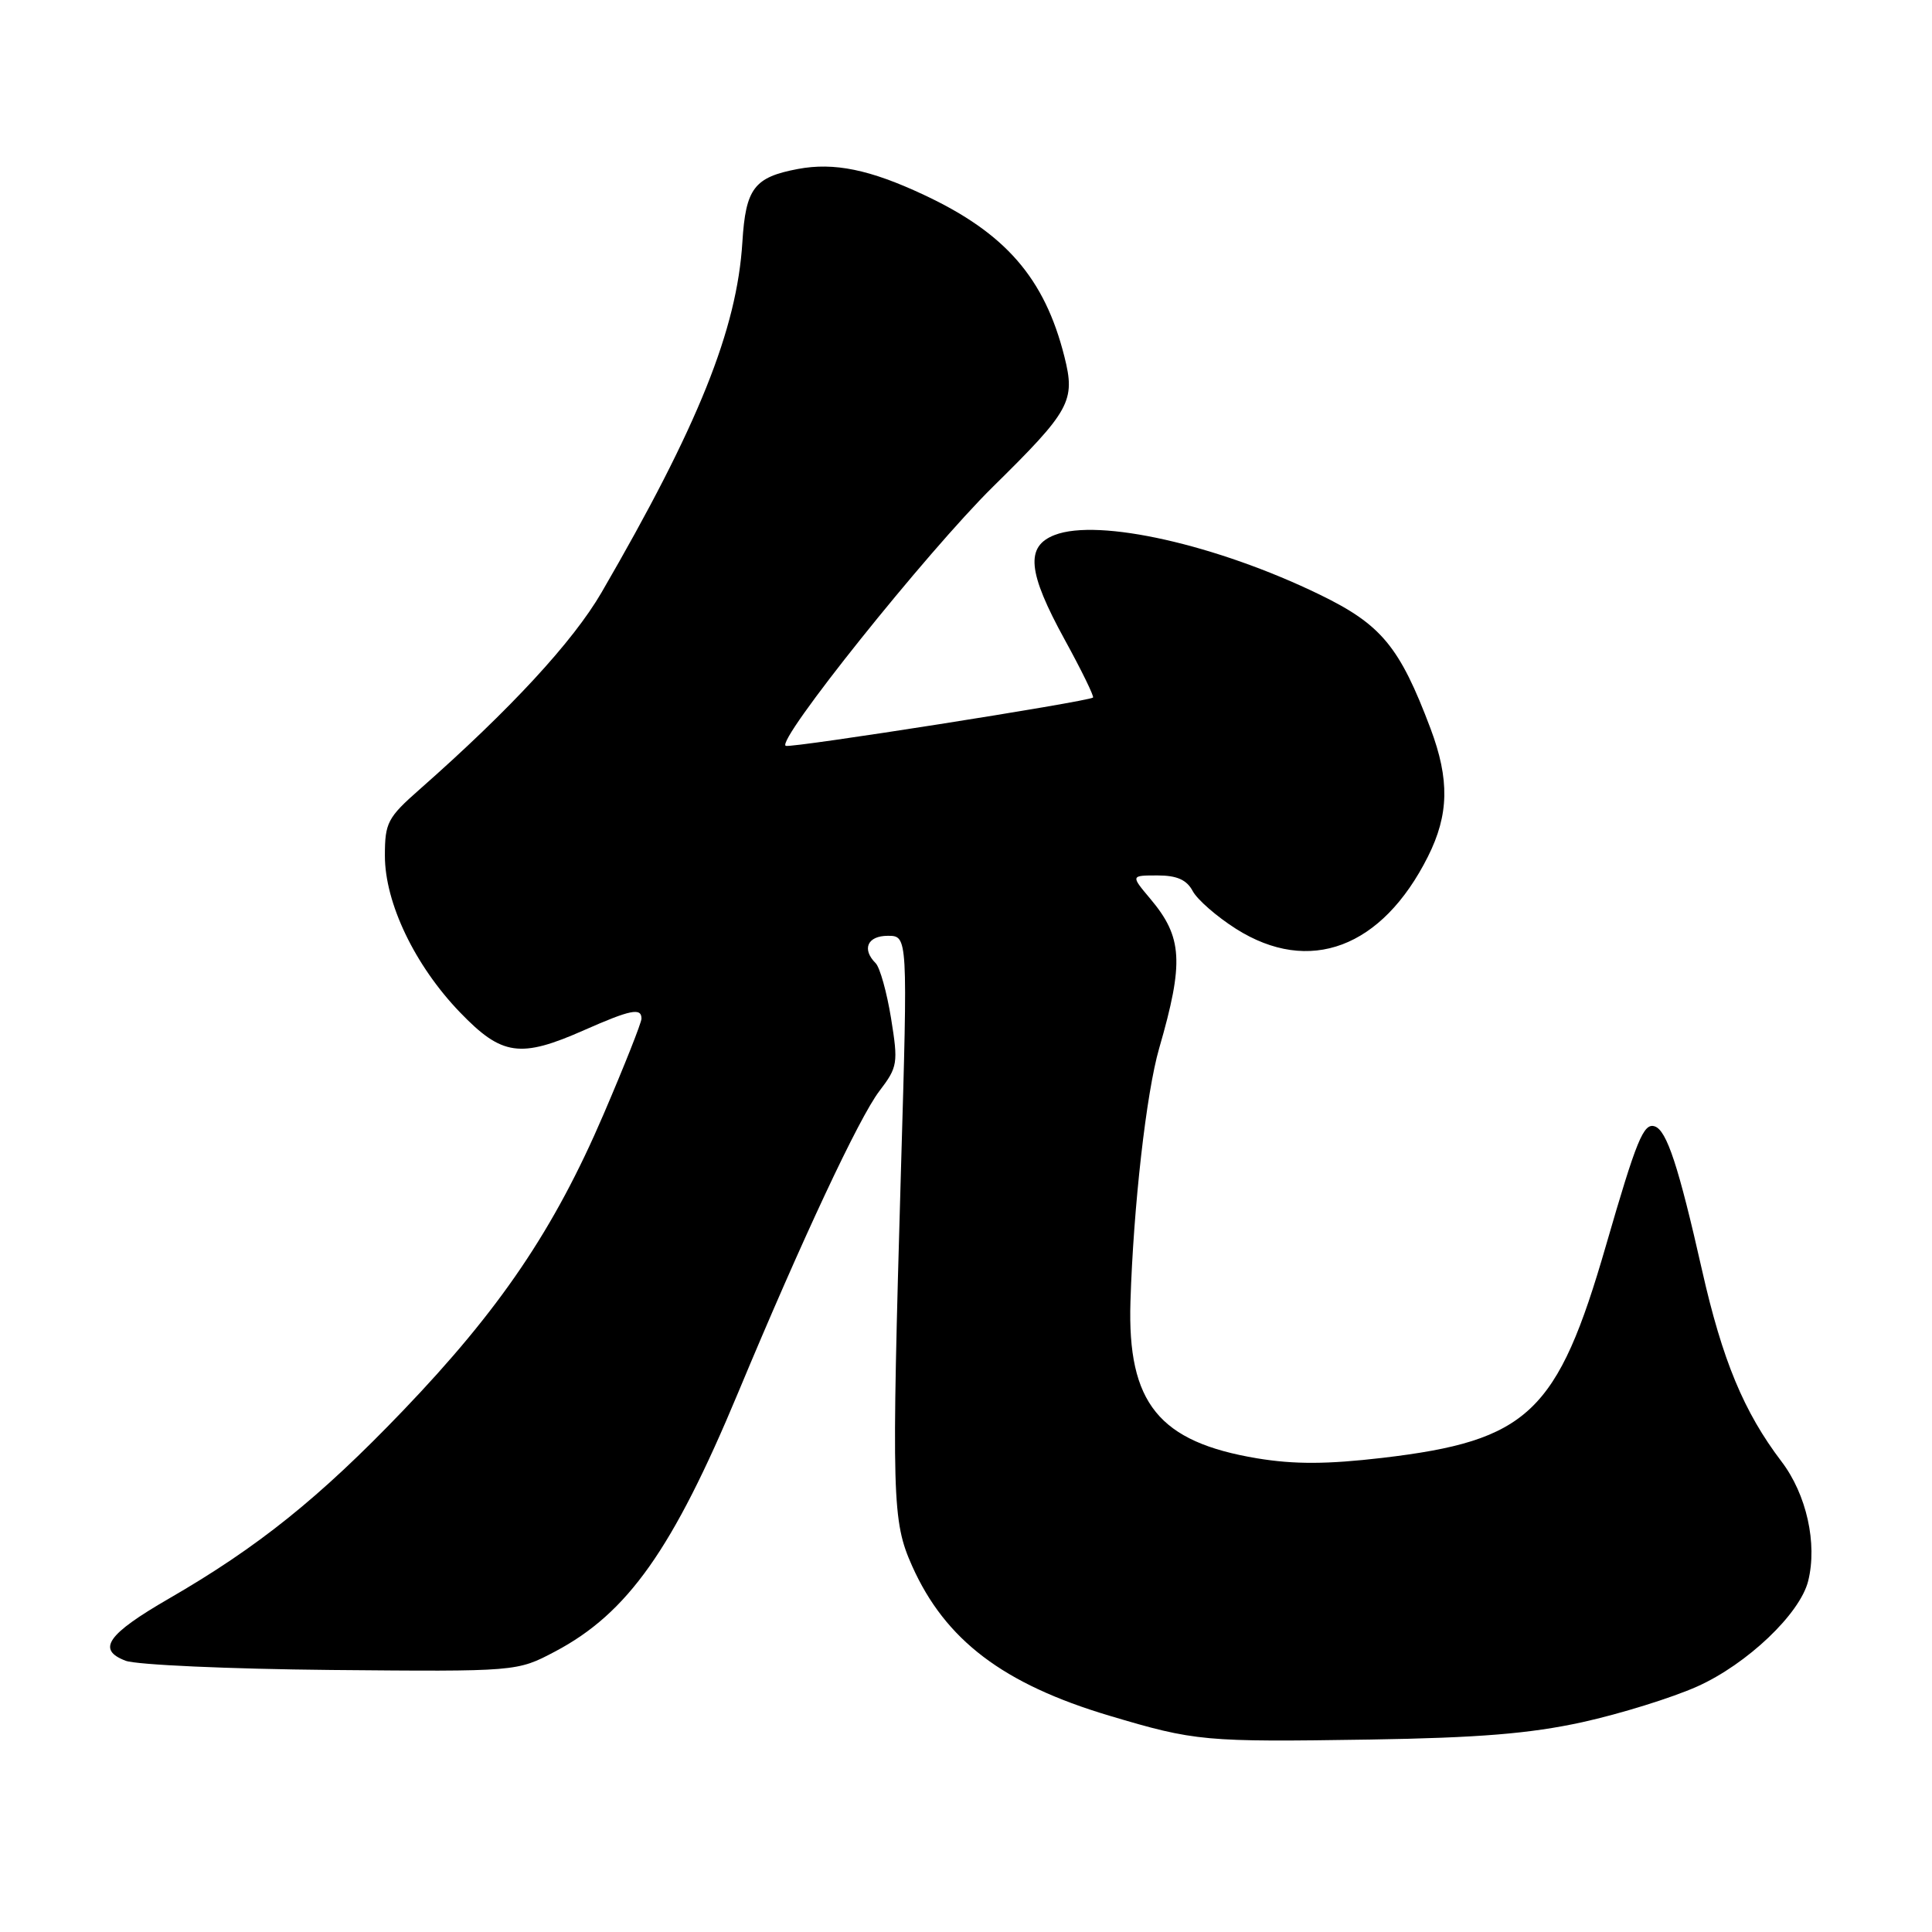 <?xml version="1.0" encoding="UTF-8" standalone="no"?>
<!DOCTYPE svg PUBLIC "-//W3C//DTD SVG 1.1//EN" "http://www.w3.org/Graphics/SVG/1.1/DTD/svg11.dtd" >
<svg xmlns="http://www.w3.org/2000/svg" xmlns:xlink="http://www.w3.org/1999/xlink" version="1.1" viewBox="0 0 256 256">
 <g >
 <path fill="currentColor"
d=" M 209.66 228.20 C 214.70 227.09 221.56 224.96 224.91 223.46 C 231.50 220.50 238.50 213.85 239.59 209.50 C 240.83 204.54 239.38 198.02 236.06 193.66 C 231.07 187.10 228.22 180.23 225.53 168.31 C 222.42 154.53 220.85 149.77 219.26 149.25 C 217.78 148.76 216.85 151.04 212.81 165.00 C 206.38 187.24 202.52 190.90 183.14 193.18 C 175.84 194.03 171.52 194.05 166.60 193.24 C 153.55 191.07 149.38 185.93 149.79 172.50 C 150.18 159.92 151.89 144.78 153.60 138.89 C 156.90 127.48 156.70 124.17 152.41 119.08 C 149.82 116.00 149.82 116.00 153.38 116.00 C 155.94 116.00 157.24 116.57 158.04 118.07 C 158.64 119.20 161.22 121.45 163.77 123.07 C 173.49 129.23 183.13 125.61 189.21 113.50 C 192.00 107.94 192.09 103.29 189.55 96.53 C 185.46 85.68 183.05 82.76 174.85 78.78 C 161.23 72.17 145.56 68.64 139.75 70.89 C 135.84 72.40 136.17 75.81 141.08 84.76 C 143.32 88.84 145.00 92.29 144.83 92.43 C 144.11 92.98 104.93 99.14 104.12 98.83 C 102.69 98.29 122.82 73.13 131.57 64.50 C 141.84 54.39 142.52 53.14 141.04 47.26 C 138.42 36.85 133.23 30.87 122.40 25.81 C 115.26 22.46 110.52 21.49 105.73 22.39 C 99.93 23.48 98.81 24.95 98.37 32.07 C 97.65 43.67 92.53 56.41 79.71 78.50 C 75.93 85.01 67.64 93.99 55.62 104.58 C 51.35 108.34 51.00 109.01 51.00 113.39 C 51.00 119.65 54.98 127.95 60.96 134.15 C 66.50 139.90 68.93 140.25 77.40 136.50 C 83.56 133.78 85.00 133.49 85.00 134.97 C 85.00 135.51 82.74 141.21 79.98 147.64 C 73.43 162.91 66.27 173.49 53.38 186.94 C 42.33 198.47 34.19 205.00 22.37 211.83 C 14.19 216.56 12.78 218.59 16.65 220.06 C 18.09 220.60 30.34 221.15 43.88 221.28 C 68.50 221.50 68.50 221.50 73.54 218.84 C 83.17 213.76 89.15 205.30 97.82 184.50 C 106.24 164.30 113.84 148.07 116.53 144.56 C 118.95 141.38 119.03 140.89 118.07 134.93 C 117.51 131.48 116.59 128.19 116.03 127.63 C 114.16 125.76 114.94 124.00 117.64 124.00 C 120.29 124.00 120.29 124.00 119.39 154.75 C 118.12 198.64 118.20 201.54 120.86 207.50 C 125.25 217.32 132.92 223.14 147.00 227.34 C 158.37 230.73 159.57 230.84 181.50 230.50 C 195.92 230.27 202.71 229.72 209.66 228.20 Z "/>
</g>
</svg>